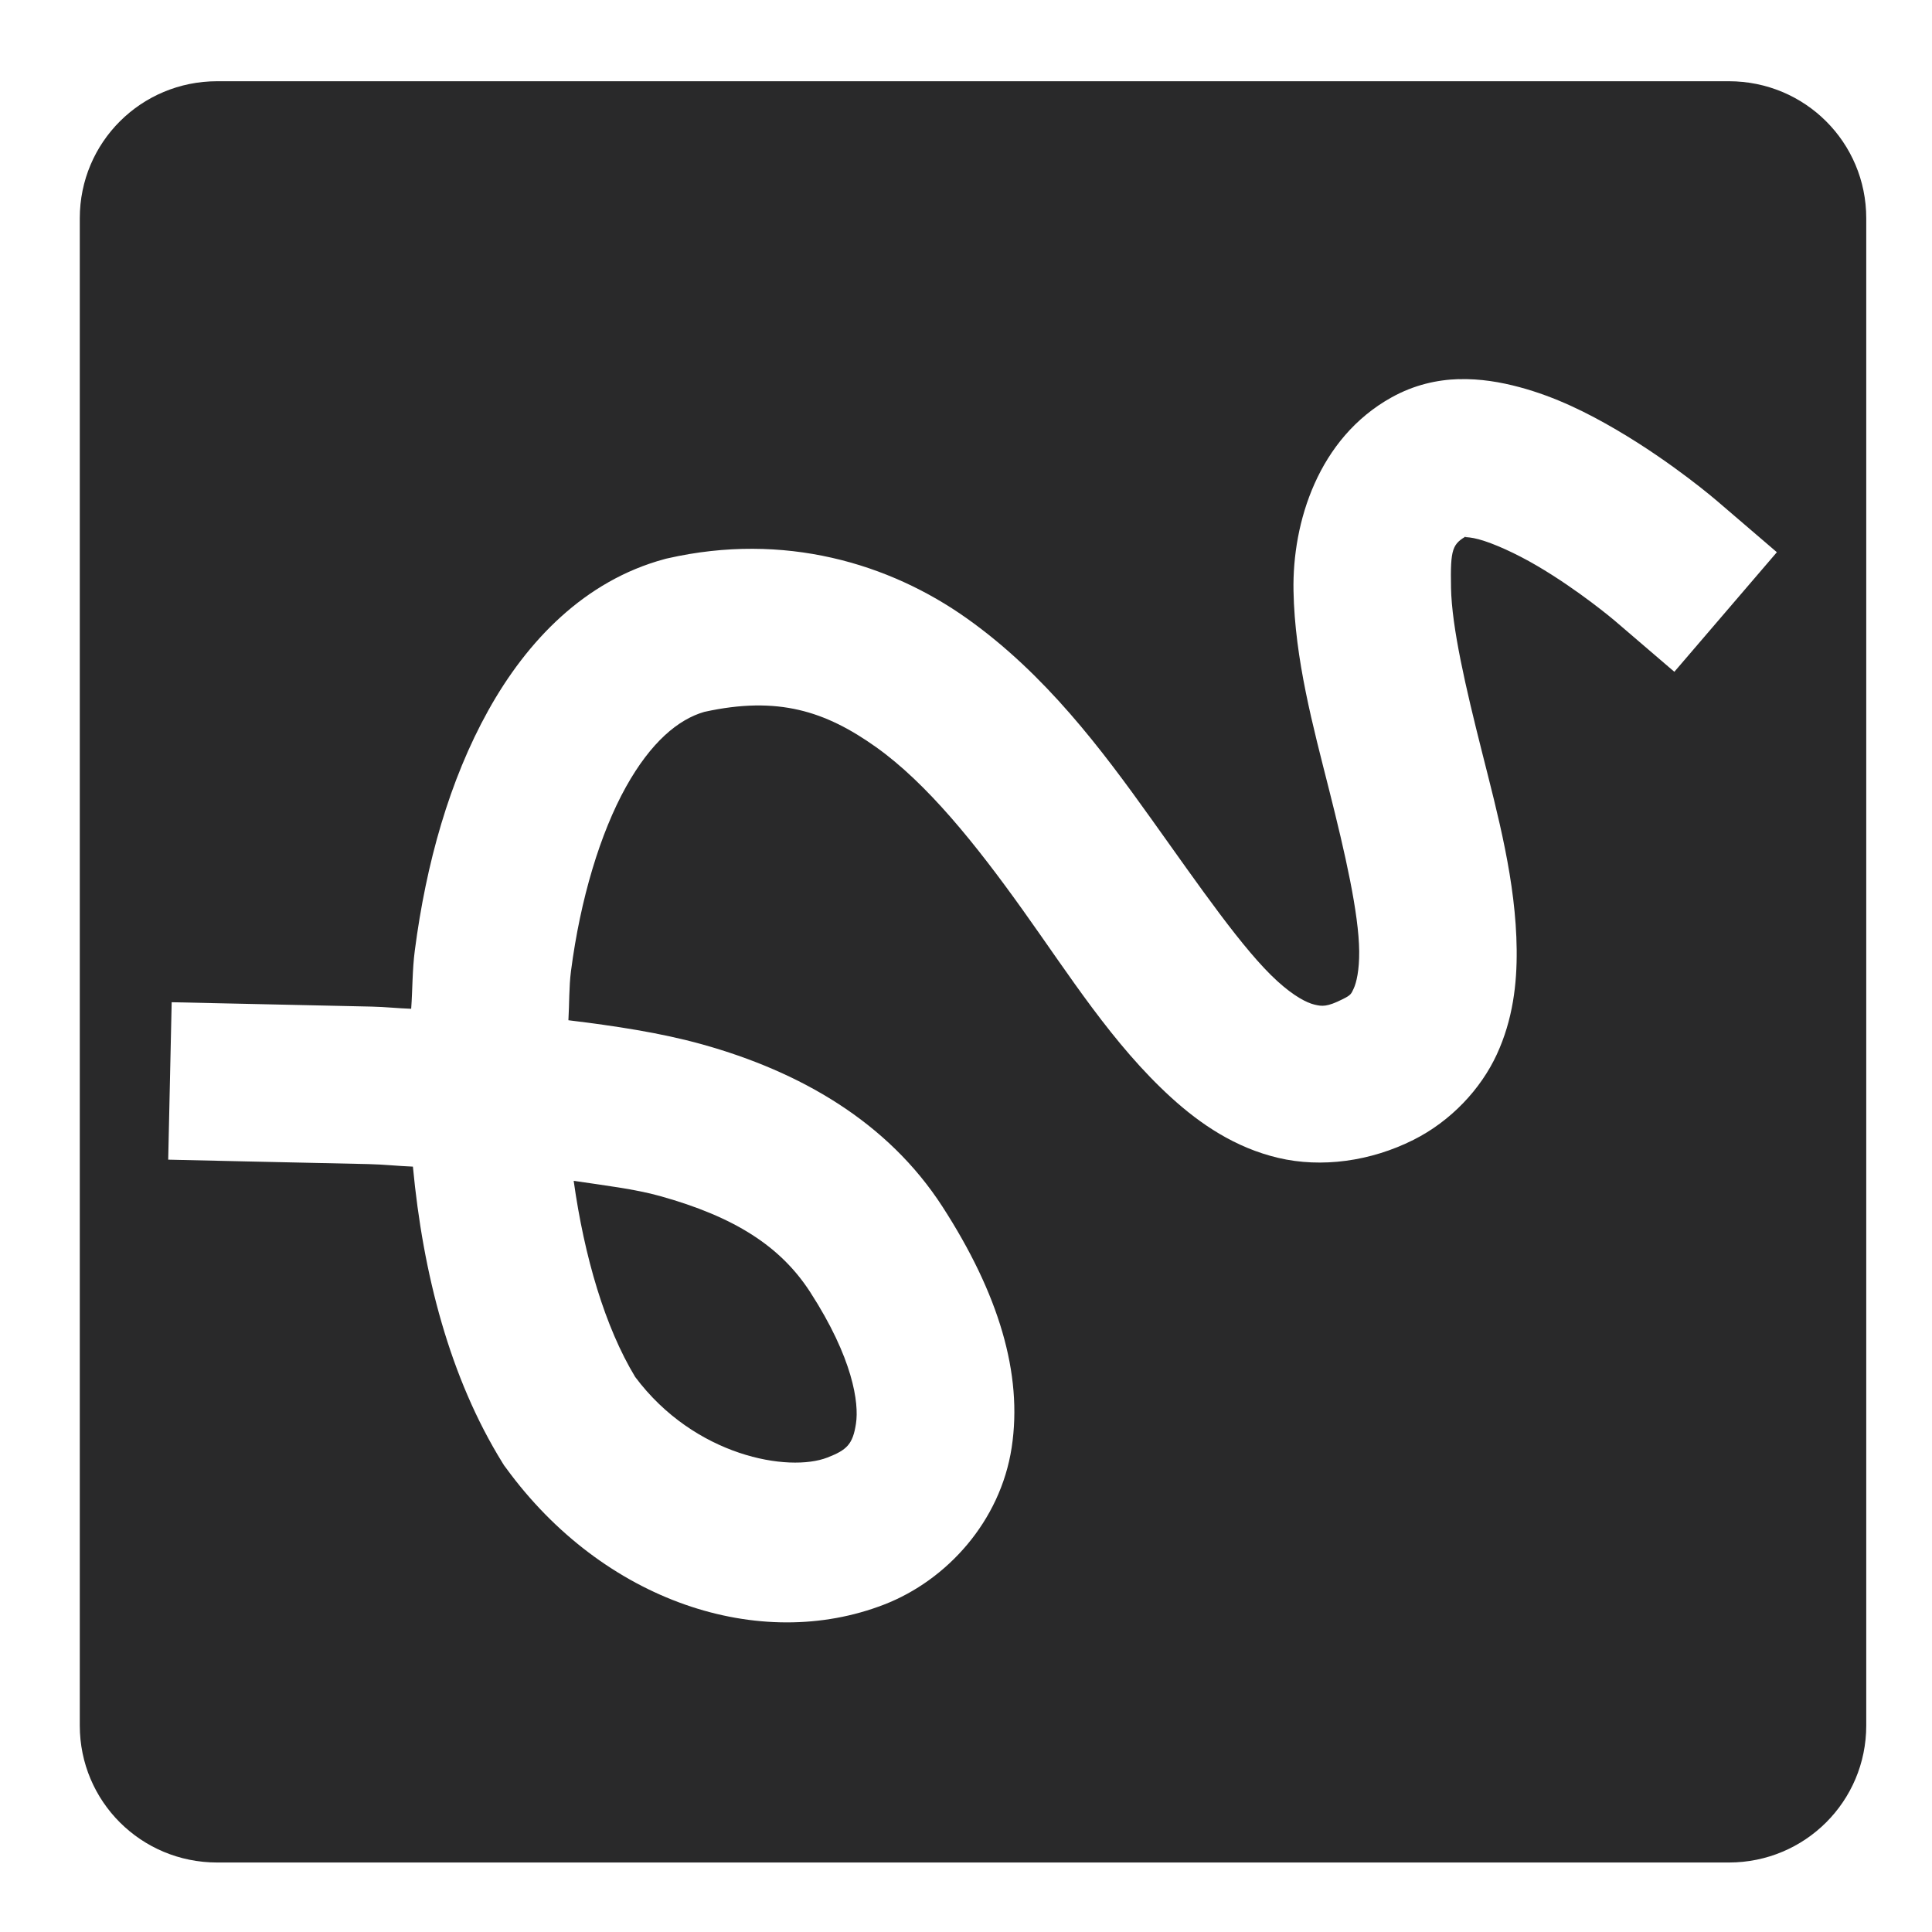 <?xml version="1.0" encoding="UTF-8" standalone="no"?>
<svg
   width="64"
   height="64"
   version="1"
   id="svg20"
   sodipodi:docname="libreoffice-draw.svg"
   inkscape:version="1.1 (1:1.1+202106031931+af4d65493e)"
   xmlns:inkscape="http://www.inkscape.org/namespaces/inkscape"
   xmlns:sodipodi="http://sodipodi.sourceforge.net/DTD/sodipodi-0.dtd"
   xmlns="http://www.w3.org/2000/svg"
   xmlns:svg="http://www.w3.org/2000/svg">
  <g
     id="g365"
     style="fill:#123354">
    <path
       style="fill:#29292a;stroke-width:1.641"
       width="59.179"
       height="59.006"
       x="2.643"
       y="2.691"
       rx="4.552"
       ry="4.539"
       id="rect16"
       sodipodi:type="rect"
       clip-path="url(#clipPath434)"
       inkscape:path-effect="#path-effect438"
       d="m 7.195,2.691 h 50.075 c 2.522,0 4.552,2.024 4.552,4.539 V 57.159 c 0,2.514 -2.03,4.539 -4.552,4.539 H 7.195 c -2.522,0 -4.552,-2.024 -4.552,-4.539 V 7.23 c 0,-2.514 2.03,-4.539 4.552,-4.539 z" />
  </g>
  <defs
     id="defs24">
    <inkscape:path-effect
       effect="powerclip"
       id="path-effect438"
       is_visible="true"
       lpeversion="1"
       inverse="true"
       flatten="false"
       hide_clip="false"
       message="Use fill-rule evenodd on &lt;b&gt;fill and stroke&lt;/b&gt; dialog if no flatten result after convert clip to paths." />
    <inkscape:path-effect
       effect="powerclip"
       id="path-effect358"
       is_visible="true"
       lpeversion="1"
       inverse="true"
       flatten="false"
       hide_clip="false"
       message="Use fill-rule evenodd on &lt;b&gt;fill and stroke&lt;/b&gt; dialog if no flatten result after convert clip to paths." />
    <inkscape:path-effect
       effect="powerclip"
       id="path-effect190"
       is_visible="true"
       lpeversion="1"
       inverse="true"
       flatten="false"
       hide_clip="false"
       message="Use fill-rule evenodd on &lt;b&gt;fill and stroke&lt;/b&gt; dialog if no flatten result after convert clip to paths." />
    <clipPath
       clipPathUnits="userSpaceOnUse"
       id="clipPath186">
      <rect
         style="display:block;opacity:0.2"
         width="36"
         height="36"
         x="5.392"
         y="5.602"
         rx="2.769"
         ry="2.769"
         id="rect188" />
    </clipPath>
    <clipPath
       clipPathUnits="userSpaceOnUse"
       id="clipPath354">
      <rect
         style="display:block;opacity:0.2"
         width="36"
         height="36"
         x="15.621"
         y="15.639"
         rx="2.769"
         ry="2.769"
         id="rect356" />
    </clipPath>
    <clipPath
       clipPathUnits="userSpaceOnUse"
       id="clipPath434">
      <path
         style="color:#000000;display:none;stroke-linecap:square;-inkscape-stroke:none"
         d="m 48.32,12.559 c -0.719,0.022 -1.475,0.19 -2.221,0.604 -2.428,1.347 -3.293,4.137 -3.25,6.408 0.043,2.271 0.649,4.493 1.18,6.596 0.531,2.103 0.984,4.088 0.996,5.348 0.006,0.63 -0.093,1.039 -0.18,1.227 -0.087,0.188 -0.094,0.22 -0.363,0.355 -0.53,0.266 -0.688,0.241 -0.938,0.182 -0.25,-0.059 -0.674,-0.271 -1.234,-0.781 -1.121,-1.02 -2.559,-3.114 -4.188,-5.393 -1.628,-2.278 -3.493,-4.771 -6.078,-6.609 -2.585,-1.839 -6.068,-2.878 -9.93,-2 l -0.053,0.012 -0.051,0.014 c -2.637,0.713 -4.549,2.7 -5.836,5.014 -1.287,2.314 -2.057,5.059 -2.434,7.959 -0.082,0.629 -0.073,1.281 -0.119,1.922 -0.448,-0.015 -0.849,-0.062 -1.307,-0.072 l -4.018,-0.088 -2.609,-0.057 -0.115,5.215 2.609,0.059 4.02,0.088 c 0.534,0.012 0.965,0.064 1.477,0.084 0.334,3.546 1.221,6.994 2.971,9.818 l 0.051,0.082 0.059,0.078 c 3.233,4.442 8.412,6.13 12.539,4.525 2.064,-0.803 3.84,-2.747 4.215,-5.197 0.374,-2.45 -0.438,-5.108 -2.291,-7.977 -1.82,-2.818 -4.727,-4.478 -7.961,-5.379 -1.386,-0.386 -2.891,-0.611 -4.432,-0.799 0.033,-0.544 0.017,-1.103 0.086,-1.631 0.311,-2.394 0.972,-4.572 1.818,-6.094 0.834,-1.498 1.742,-2.244 2.598,-2.49 2.438,-0.537 4.015,-0.024 5.688,1.166 1.689,1.201 3.307,3.221 4.857,5.391 1.551,2.169 2.987,4.458 4.922,6.219 0.967,0.88 2.116,1.66 3.545,1.998 1.429,0.338 3.057,0.118 4.479,-0.596 1.238,-0.621 2.23,-1.679 2.762,-2.832 0.532,-1.153 0.669,-2.335 0.658,-3.465 -0.023,-2.26 -0.623,-4.466 -1.154,-6.572 -0.532,-2.106 -0.997,-4.109 -1.021,-5.418 -0.025,-1.309 0.043,-1.457 0.564,-1.746 -0.227,0.126 -0.143,0.005 0.35,0.137 0.492,0.132 1.23,0.466 1.926,0.873 1.392,0.814 2.578,1.82 2.578,1.82 l 1.98,1.697 3.396,-3.961 -1.98,-1.697 c 0,0 -1.458,-1.261 -3.342,-2.363 -0.942,-0.551 -2.001,-1.086 -3.211,-1.41 -0.605,-0.162 -1.288,-0.284 -2.008,-0.262 z M 19.004,39.117 c 0.995,0.147 2.035,0.273 2.855,0.502 2.473,0.689 3.998,1.662 4.98,3.184 1.417,2.194 1.62,3.673 1.516,4.357 -0.105,0.685 -0.303,0.873 -0.947,1.123 -1.275,0.496 -4.392,-0.028 -6.367,-2.67 -0.998,-1.651 -1.683,-3.972 -2.037,-6.496 z"
         id="path436" />
      <path
         id="lpe_path-effect438"
         style="color:#000000;stroke-linecap:square;-inkscape-stroke:none"
         class="powerclip"
         d="M -2.357,-2.309 H 66.822 V 66.697 H -2.357 Z M 48.32,12.559 c -0.719,0.022 -1.475,0.19 -2.221,0.604 -2.428,1.347 -3.293,4.137 -3.25,6.408 0.043,2.271 0.649,4.493 1.18,6.596 0.531,2.103 0.984,4.088 0.996,5.348 0.006,0.63 -0.093,1.039 -0.18,1.227 -0.087,0.188 -0.094,0.22 -0.363,0.355 -0.53,0.266 -0.688,0.241 -0.938,0.182 -0.25,-0.059 -0.674,-0.271 -1.234,-0.781 -1.121,-1.02 -2.559,-3.114 -4.188,-5.393 -1.628,-2.278 -3.493,-4.771 -6.078,-6.609 -2.585,-1.839 -6.068,-2.878 -9.93,-2 l -0.053,0.012 -0.051,0.014 c -2.637,0.713 -4.549,2.7 -5.836,5.014 -1.287,2.314 -2.057,5.059 -2.434,7.959 -0.082,0.629 -0.073,1.281 -0.119,1.922 -0.448,-0.015 -0.849,-0.062 -1.307,-0.072 l -4.018,-0.088 -2.609,-0.057 -0.115,5.215 2.609,0.059 4.02,0.088 c 0.534,0.012 0.965,0.064 1.477,0.084 0.334,3.546 1.221,6.994 2.971,9.818 l 0.051,0.082 0.059,0.078 c 3.233,4.442 8.412,6.13 12.539,4.525 2.064,-0.803 3.84,-2.747 4.215,-5.197 0.374,-2.45 -0.438,-5.108 -2.291,-7.977 -1.82,-2.818 -4.727,-4.478 -7.961,-5.379 -1.386,-0.386 -2.891,-0.611 -4.432,-0.799 0.033,-0.544 0.017,-1.103 0.086,-1.631 0.311,-2.394 0.972,-4.572 1.818,-6.094 0.834,-1.498 1.742,-2.244 2.598,-2.49 2.438,-0.537 4.015,-0.024 5.688,1.166 1.689,1.201 3.307,3.221 4.857,5.391 1.551,2.169 2.987,4.458 4.922,6.219 0.967,0.88 2.116,1.66 3.545,1.998 1.429,0.338 3.057,0.118 4.479,-0.596 1.238,-0.621 2.23,-1.679 2.762,-2.832 0.532,-1.153 0.669,-2.335 0.658,-3.465 -0.023,-2.26 -0.623,-4.466 -1.154,-6.572 -0.532,-2.106 -0.997,-4.109 -1.021,-5.418 -0.025,-1.309 0.043,-1.457 0.564,-1.746 -0.227,0.126 -0.143,0.005 0.35,0.137 0.492,0.132 1.23,0.466 1.926,0.873 1.392,0.814 2.578,1.82 2.578,1.82 l 1.98,1.697 3.396,-3.961 -1.98,-1.697 c 0,0 -1.458,-1.261 -3.342,-2.363 -0.942,-0.551 -2.001,-1.086 -3.211,-1.41 -0.605,-0.162 -1.288,-0.284 -2.008,-0.262 z M 19.004,39.117 c 0.354,2.524 1.039,4.846 2.037,6.496 1.975,2.642 5.092,3.166 6.367,2.67 0.644,-0.25 0.843,-0.438 0.947,-1.123 0.105,-0.685 -0.099,-2.164 -1.516,-4.357 -0.983,-1.521 -2.508,-2.495 -4.98,-3.184 -0.82,-0.229 -1.86,-0.355 -2.855,-0.502 z" />
    </clipPath>
  </defs>
  <sodipodi:namedview
     id="namedview22"
     pagecolor="#ffffff"
     bordercolor="#666666"
     borderopacity="1.0"
     inkscape:pageshadow="2"
     inkscape:pageopacity="0.0"
     inkscape:pagecheckerboard="0"
     showgrid="false"
     inkscape:zoom="12.859375"
     inkscape:cx="32.116646"
     inkscape:cy="32"
     inkscape:window-width="1567"
     inkscape:window-height="738"
     inkscape:window-x="202"
     inkscape:window-y="286"
     inkscape:window-maximized="0"
     inkscape:current-layer="g365" />
</svg>
